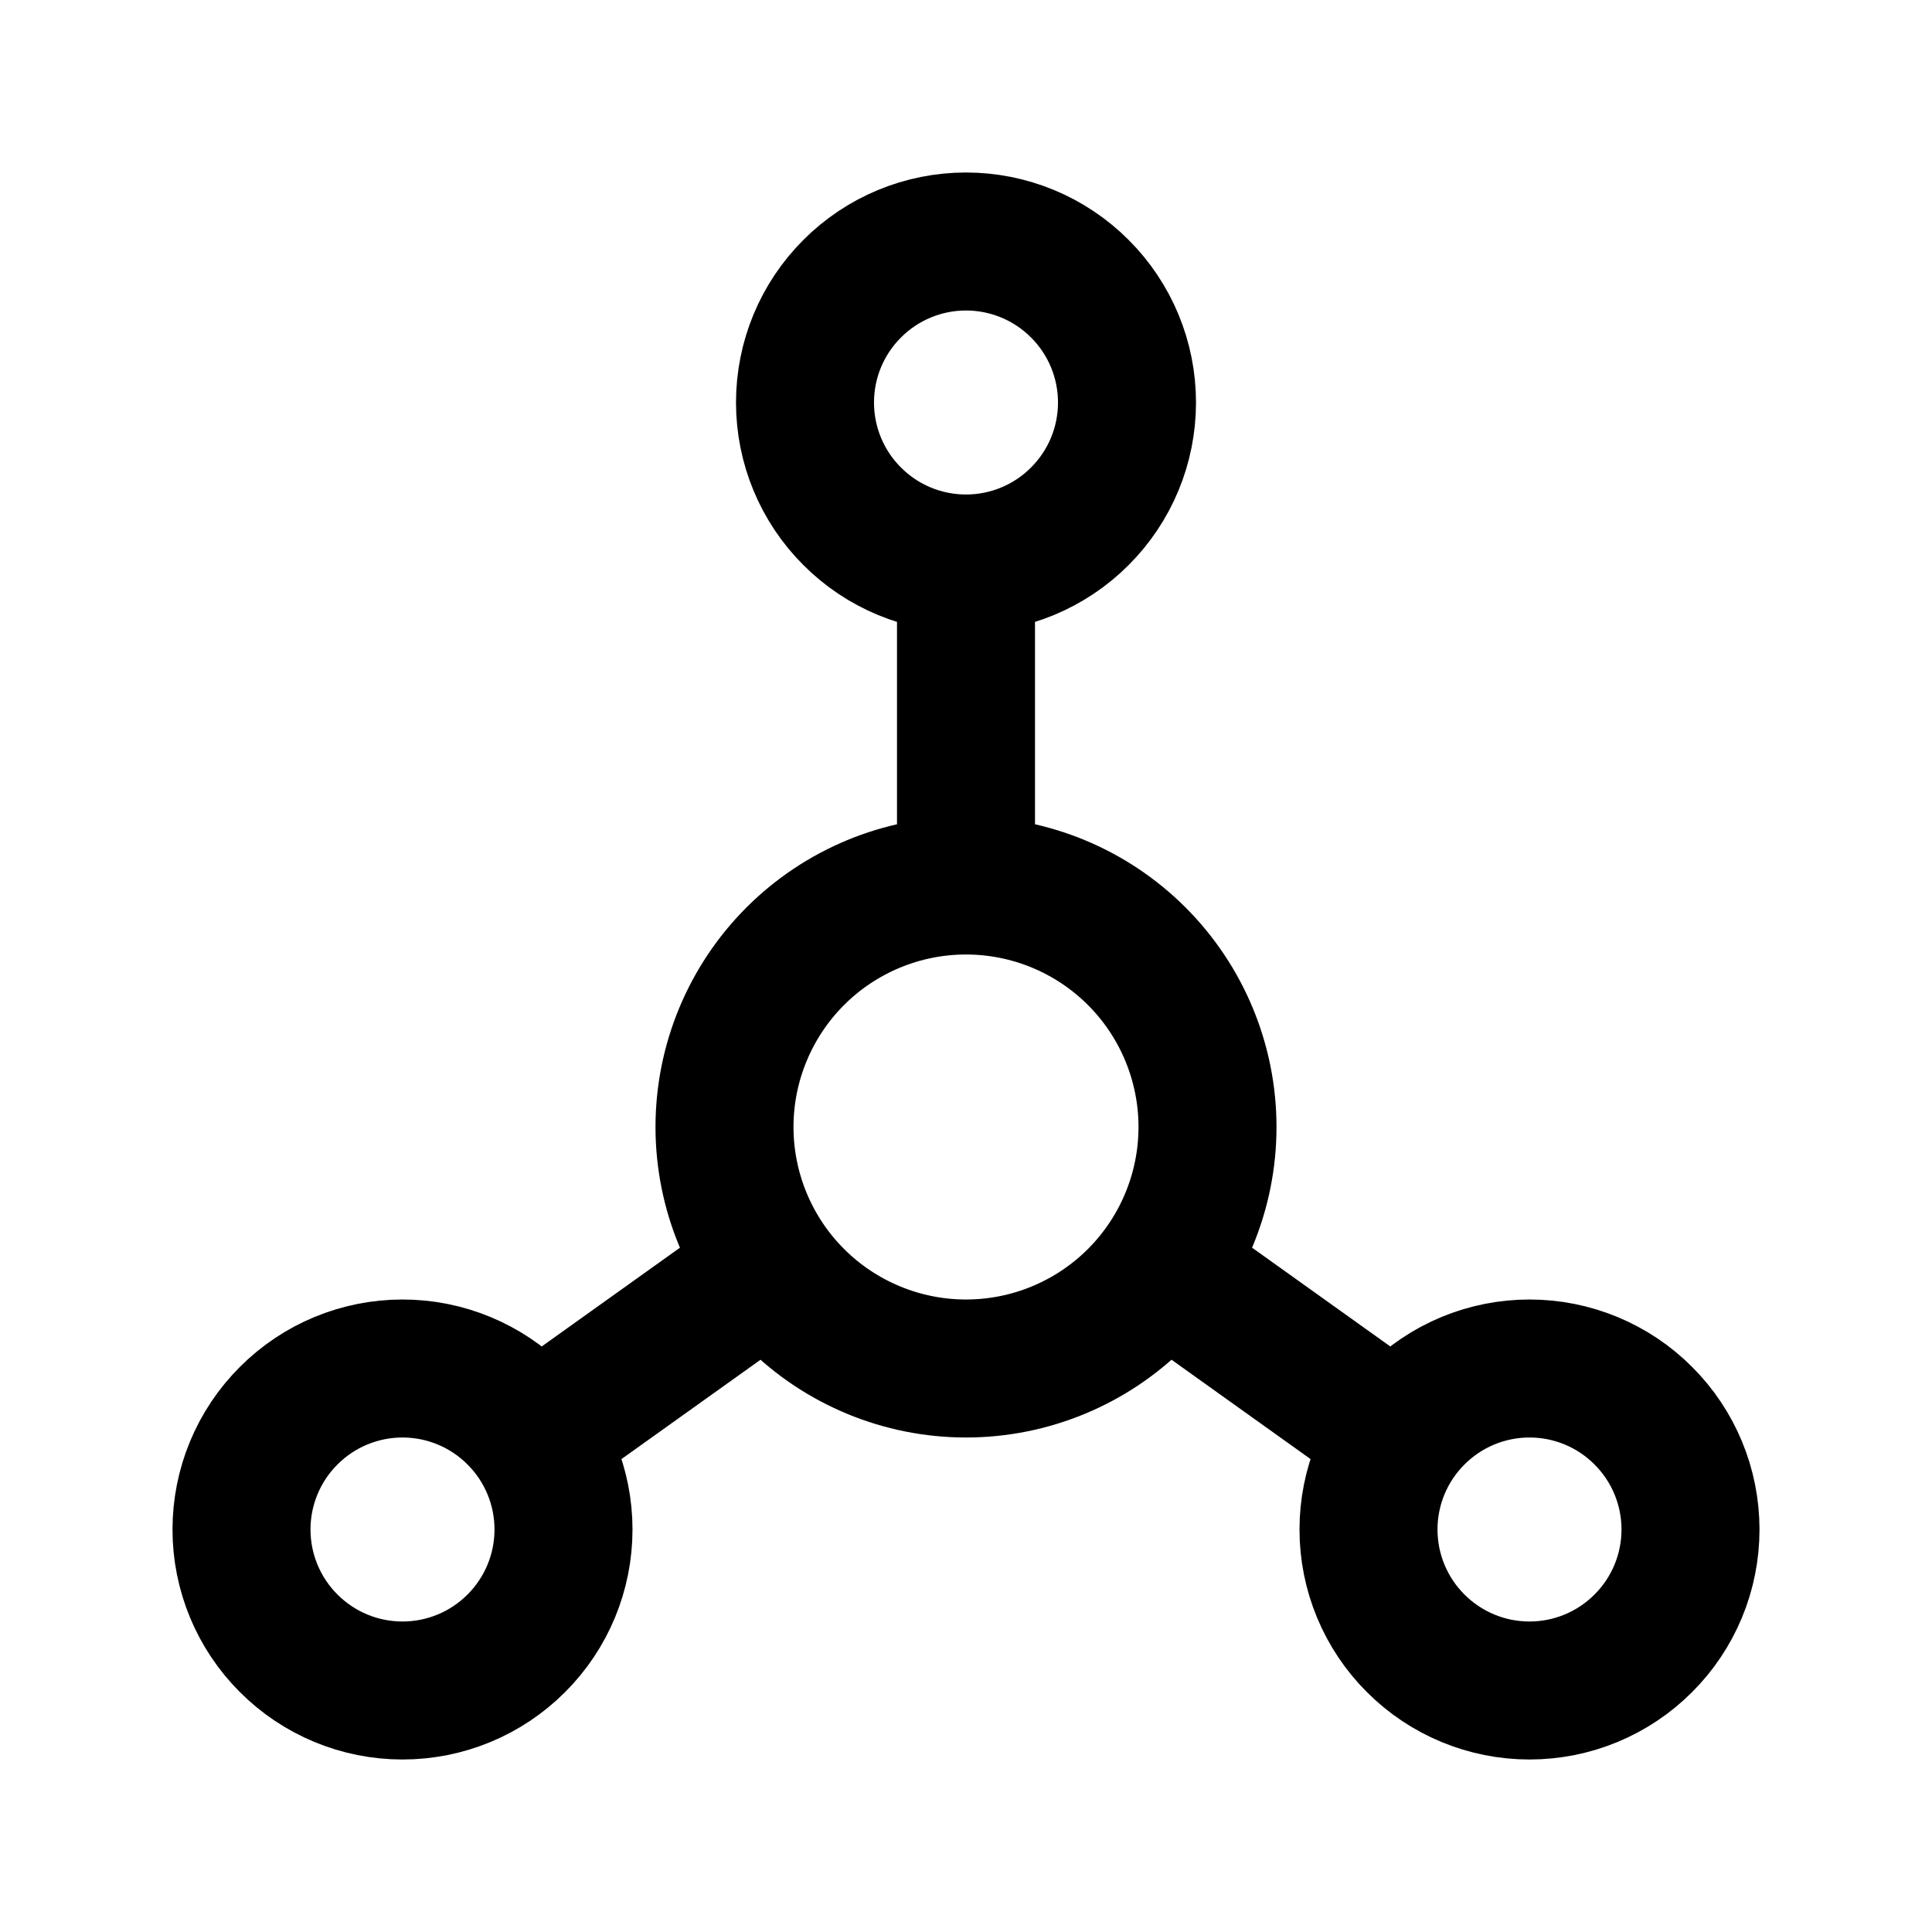 <svg width="21" height="21" viewBox="0 0 21 21" fill="none" xmlns="http://www.w3.org/2000/svg"><path d="M10.5 6.125C10.036 6.125 9.591 5.941 9.263 5.612C8.934 5.284 8.75 4.839 8.75 4.375C8.75 3.911 8.934 3.466 9.263 3.138C9.591 2.809 10.036 2.625 10.5 2.625C10.964 2.625 11.409 2.809 11.737 3.138C12.066 3.466 12.25 3.911 12.25 4.375C12.25 4.839 12.066 5.284 11.737 5.612C11.409 5.941 10.964 6.125 10.5 6.125ZM10.5 6.125V9.625M10.5 9.625C11.196 9.625 11.864 9.902 12.356 10.394C12.848 10.886 13.125 11.554 13.125 12.25C13.125 12.946 12.848 13.614 12.356 14.106C11.864 14.598 11.196 14.875 10.5 14.875C9.804 14.875 9.136 14.598 8.644 14.106C8.152 13.614 7.875 12.946 7.875 12.25C7.875 11.554 8.152 10.886 8.644 10.394C9.136 9.902 9.804 9.625 10.5 9.625ZM5.863 15.575L8.313 13.825M15.137 15.575L12.688 13.825M2.625 16.625C2.625 17.089 2.809 17.534 3.138 17.862C3.466 18.191 3.911 18.375 4.375 18.375C4.839 18.375 5.284 18.191 5.612 17.862C5.941 17.534 6.125 17.089 6.125 16.625C6.125 16.161 5.941 15.716 5.612 15.388C5.284 15.059 4.839 14.875 4.375 14.875C3.911 14.875 3.466 15.059 3.138 15.388C2.809 15.716 2.625 16.161 2.625 16.625ZM14.875 16.625C14.875 17.089 15.059 17.534 15.388 17.862C15.716 18.191 16.161 18.375 16.625 18.375C17.089 18.375 17.534 18.191 17.862 17.862C18.191 17.534 18.375 17.089 18.375 16.625C18.375 16.161 18.191 15.716 17.862 15.388C17.534 15.059 17.089 14.875 16.625 14.875C16.161 14.875 15.716 15.059 15.388 15.388C15.059 15.716 14.875 16.161 14.875 16.625Z" stroke="black" stroke-width="1.5" stroke-linecap="round" stroke-linejoin="round"></path></svg>